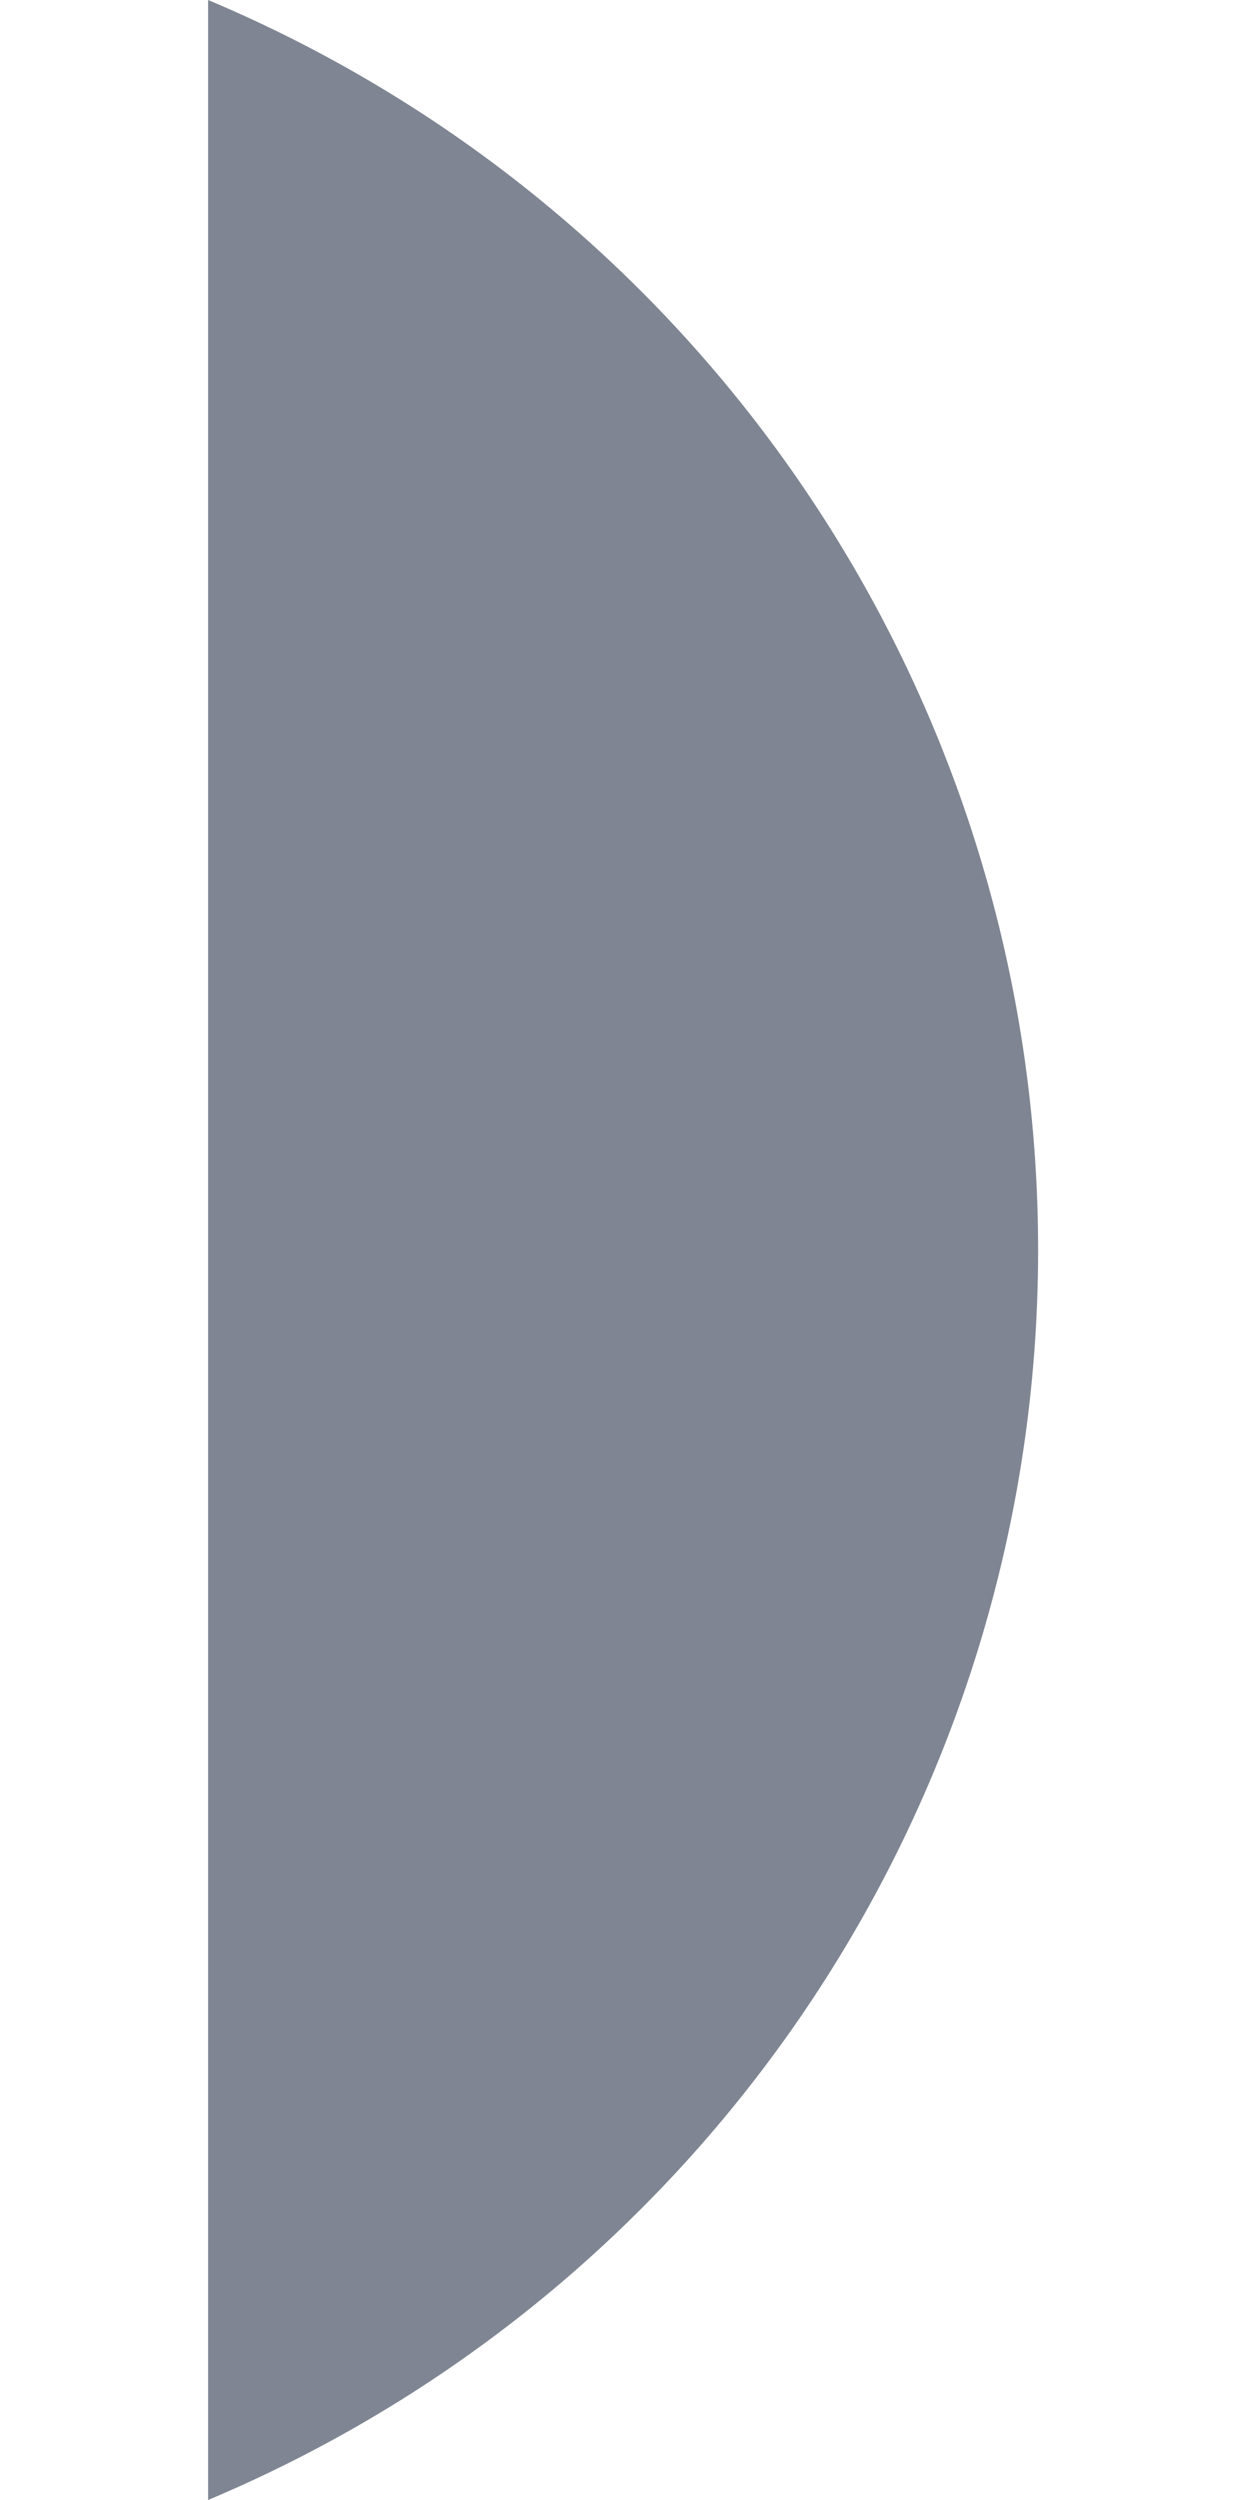 <svg width="2" height="4" viewBox="0 0 2 4" fill="none" xmlns="http://www.w3.org/2000/svg">
<path d="M0.333 0V4C1.138 3.661 1.661 2.873 1.661 2C1.661 1.127 1.138 0.339 0.333 0" fill="#7F8592"/>
</svg>
